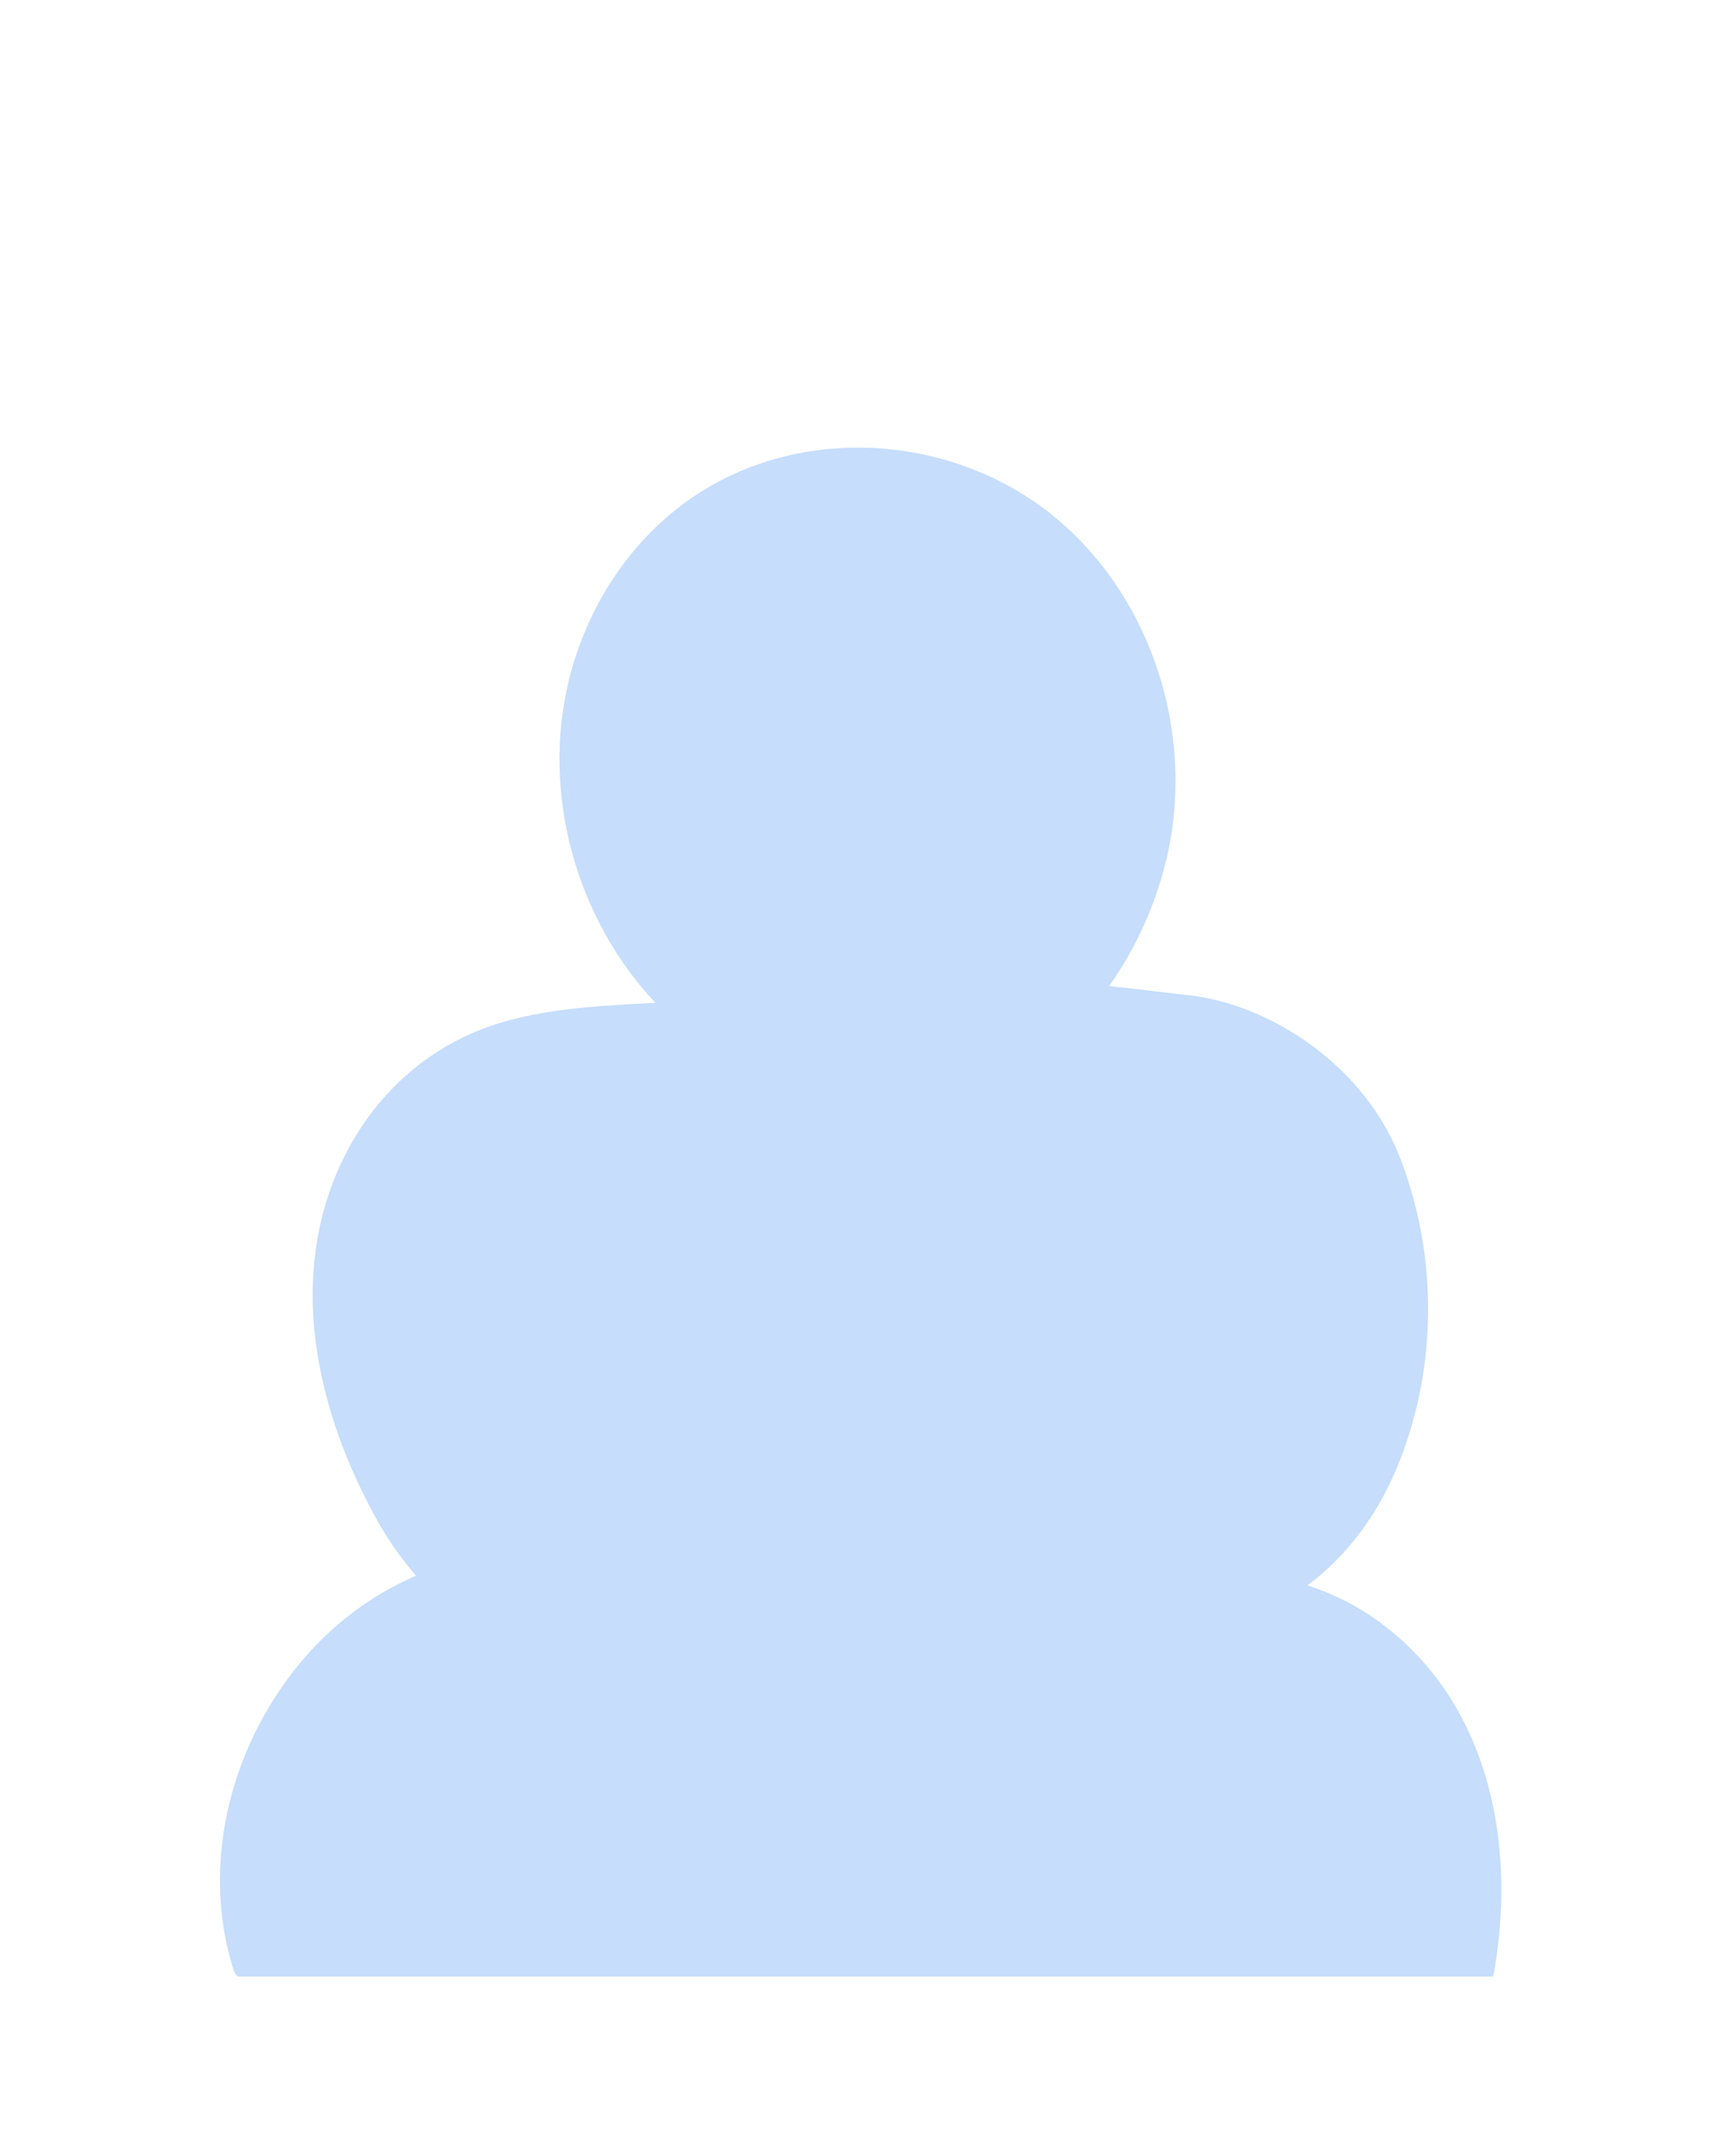<svg xmlns="http://www.w3.org/2000/svg" viewBox="0 0 800 1000"><title>bg-shape-7</title><g id="backgrounds"><path id="shape-7" d="M110.34,916.76H692.27a7.54,7.54,0,0,0,.59-1.88c9.84-55.63-.5-117.87-45.24-156.3a118.71,118.71,0,0,0-41.23-23.25c.56-.42,1.12-.83,1.67-1.26,17.72-13.79,30.9-32.19,39.55-52.82,19.23-45.82,19.31-98.46,1.87-143.75s-62.76-71.93-97.57-75.81c-12.53-1.39-25-3.14-37.55-4.29A170.43,170.43,0,0,0,542.91,389c9-52.52-9.24-109.24-49.08-145.15S394.34,197.54,344.65,218c-50.81,20.89-82.53,72.59-85,126.56-2.05,44.08,14.22,88.6,44.32,120.55-24,1.35-48.11,2.27-71.3,9.12-41.58,12.27-71.15,45.75-82.5,87.12-12.81,46.71-.33,96.4,21.76,138.26a159.41,159.41,0,0,0,21,31.24,143.67,143.67,0,0,0-51.38,37.71c-33.93,39-49,94.84-33.32,144.84A7.77,7.77,0,0,0,110.34,916.76Z" style="fill:#1e78f0;opacity:0.25"/></g></svg>